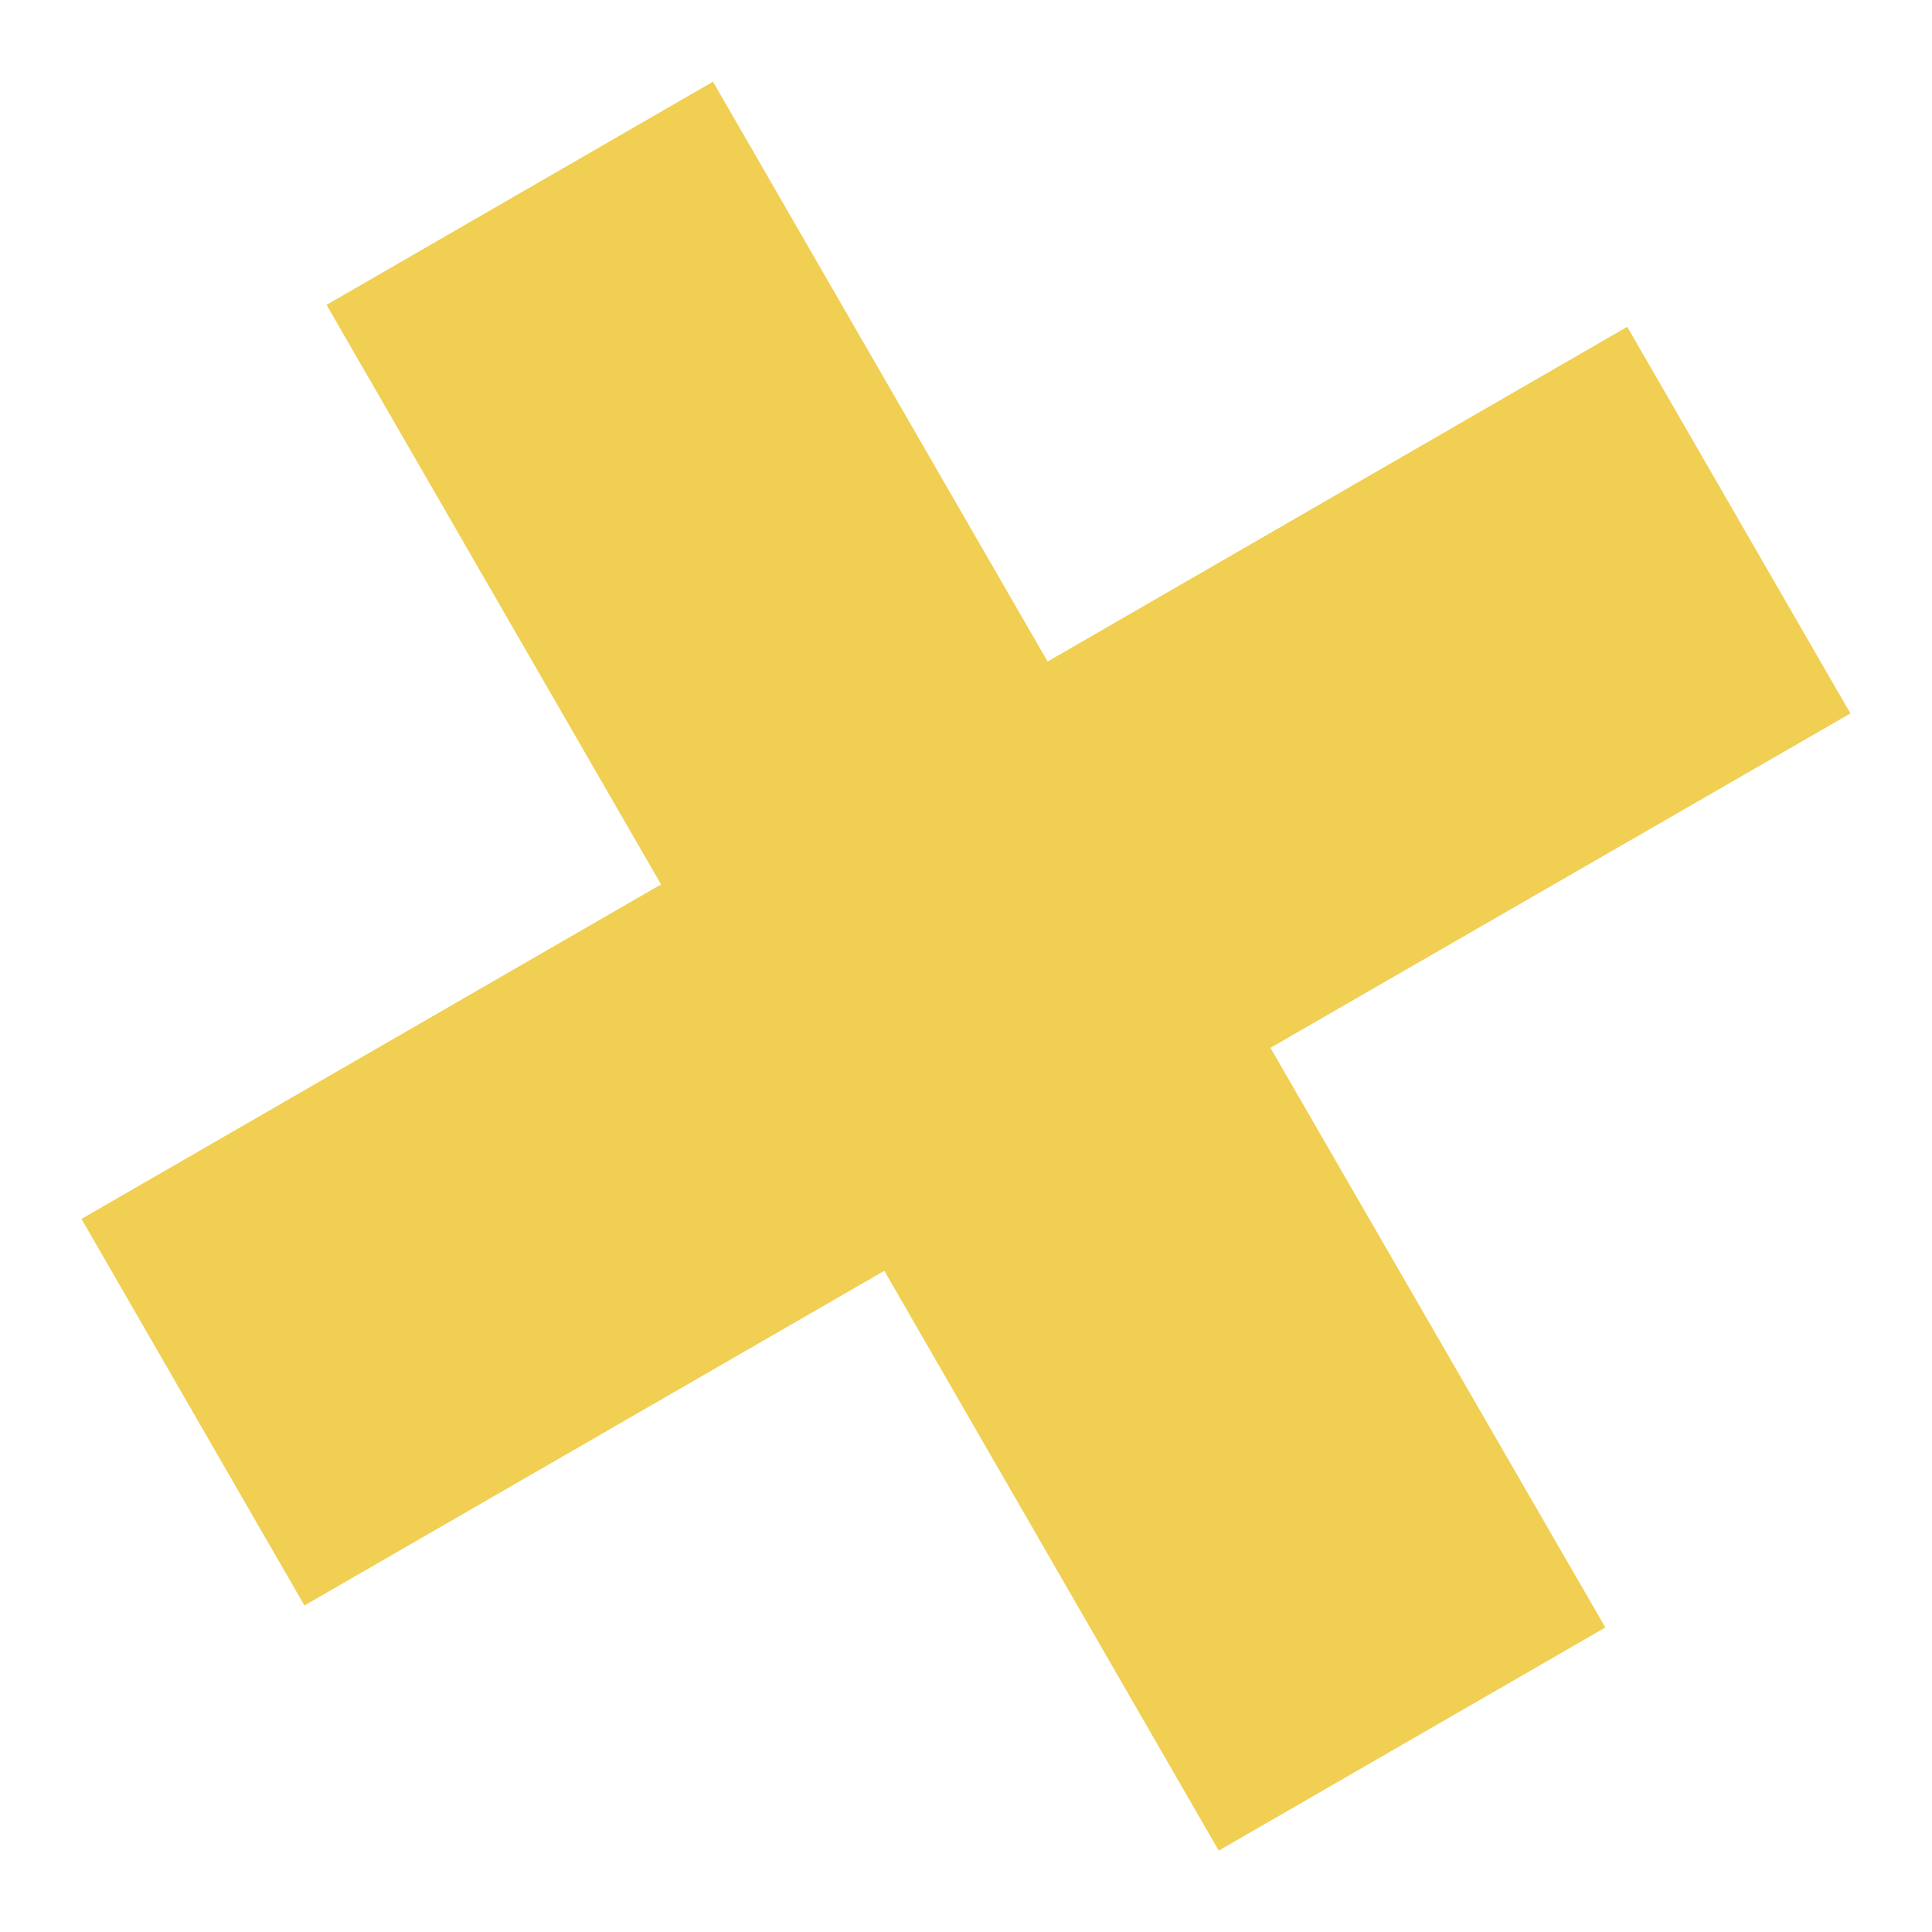 <svg xmlns="http://www.w3.org/2000/svg" width="30.676" height="30.676" viewBox="0 0 30.676 30.676">
  <g id="x" transform="matrix(0.966, 0.259, -0.259, 0.966, 6.483, 0)">
    <g id="Group_5" data-name="Group 5" transform="translate(0 0)">
      <path id="Path_1" data-name="Path 1" d="M25.047,20.035l-7.519-7.512,7.519-7.512L20.035,0,12.523,7.516,5.008,0,0,5.011l7.512,7.512L0,20.035l5.008,5.011,7.516-7.516,7.512,7.516Z" transform="translate(0 0)" fill="#f0cf52"/>
    </g>
  </g>
</svg>
